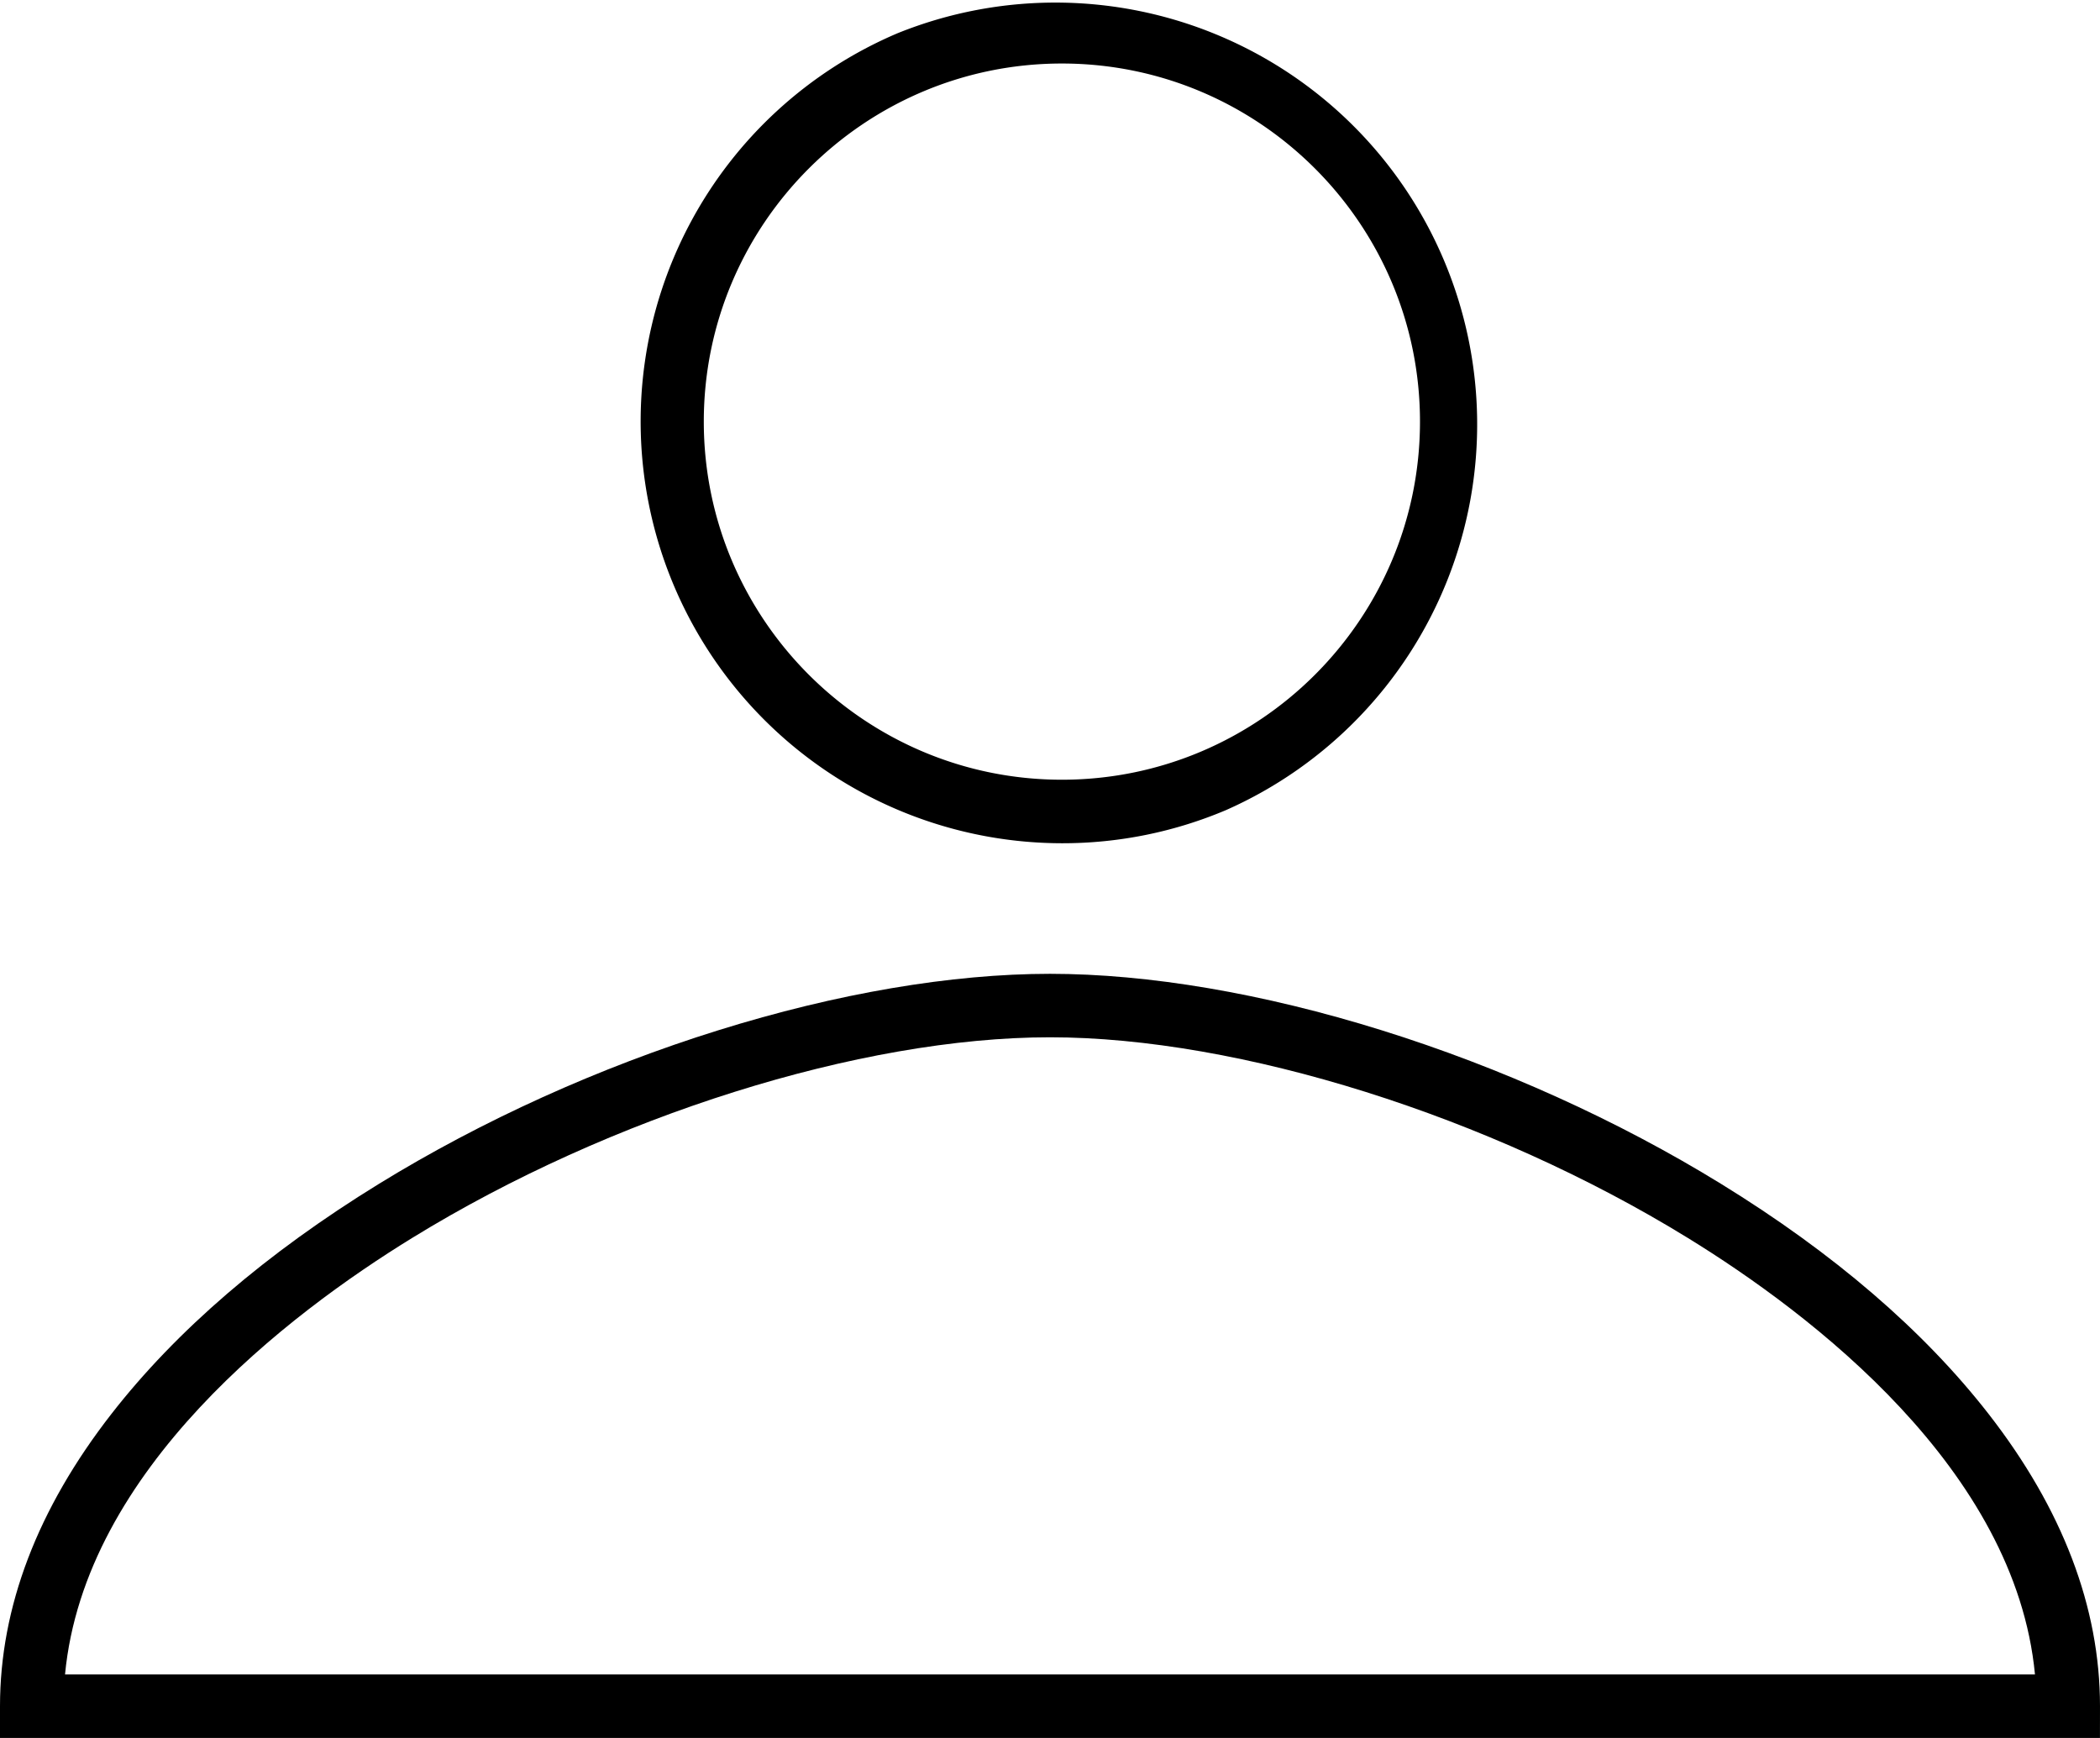<svg class='prospects no-frame' xmlns='http://www.w3.org/2000/svg' viewBox='0 0 1653.03 1368'><defs></defs><g id='Layer_2' data-name='Layer 2'><g id='Layer_1-2' data-name='Layer 1'><path class='svg-prospects-cls' d='M835.88,663.75A332,332,0,0,1,706.69,26.09,332,332,0,0,1,965.06,637.66,329.83,329.83,0,0,1,835.88,663.75Zm0-613.75C680.45,50,554,176.45,554,331.87S680.45,613.75,835.88,613.75s281.87-126.45,281.87-281.88S991.3,50,835.88,50Z'/><path class='svg-prospects-cls' d='M1653,1368H0v-25c0-77.88,29.5-155.27,87.67-230,51.14-65.71,122.05-126.69,210.77-181.24C379.38,882,471.67,840.19,565.33,811c93.23-29.09,183.54-44.47,261.18-44.47s168,15.38,261.19,44.47c93.66,29.23,186,71,266.89,120.77,88.72,54.55,159.63,115.53,210.77,181.24,58.17,74.76,87.67,152.15,87.67,230ZM51.19,1318H1601.84c-15.35-161.47-175.85-283.67-273.44-343.68-155.92-95.88-352.92-157.83-501.89-157.83s-346,62-501.88,157.83C227,1034.33,66.53,1156.53,51.19,1318Z'/></g></g></svg>